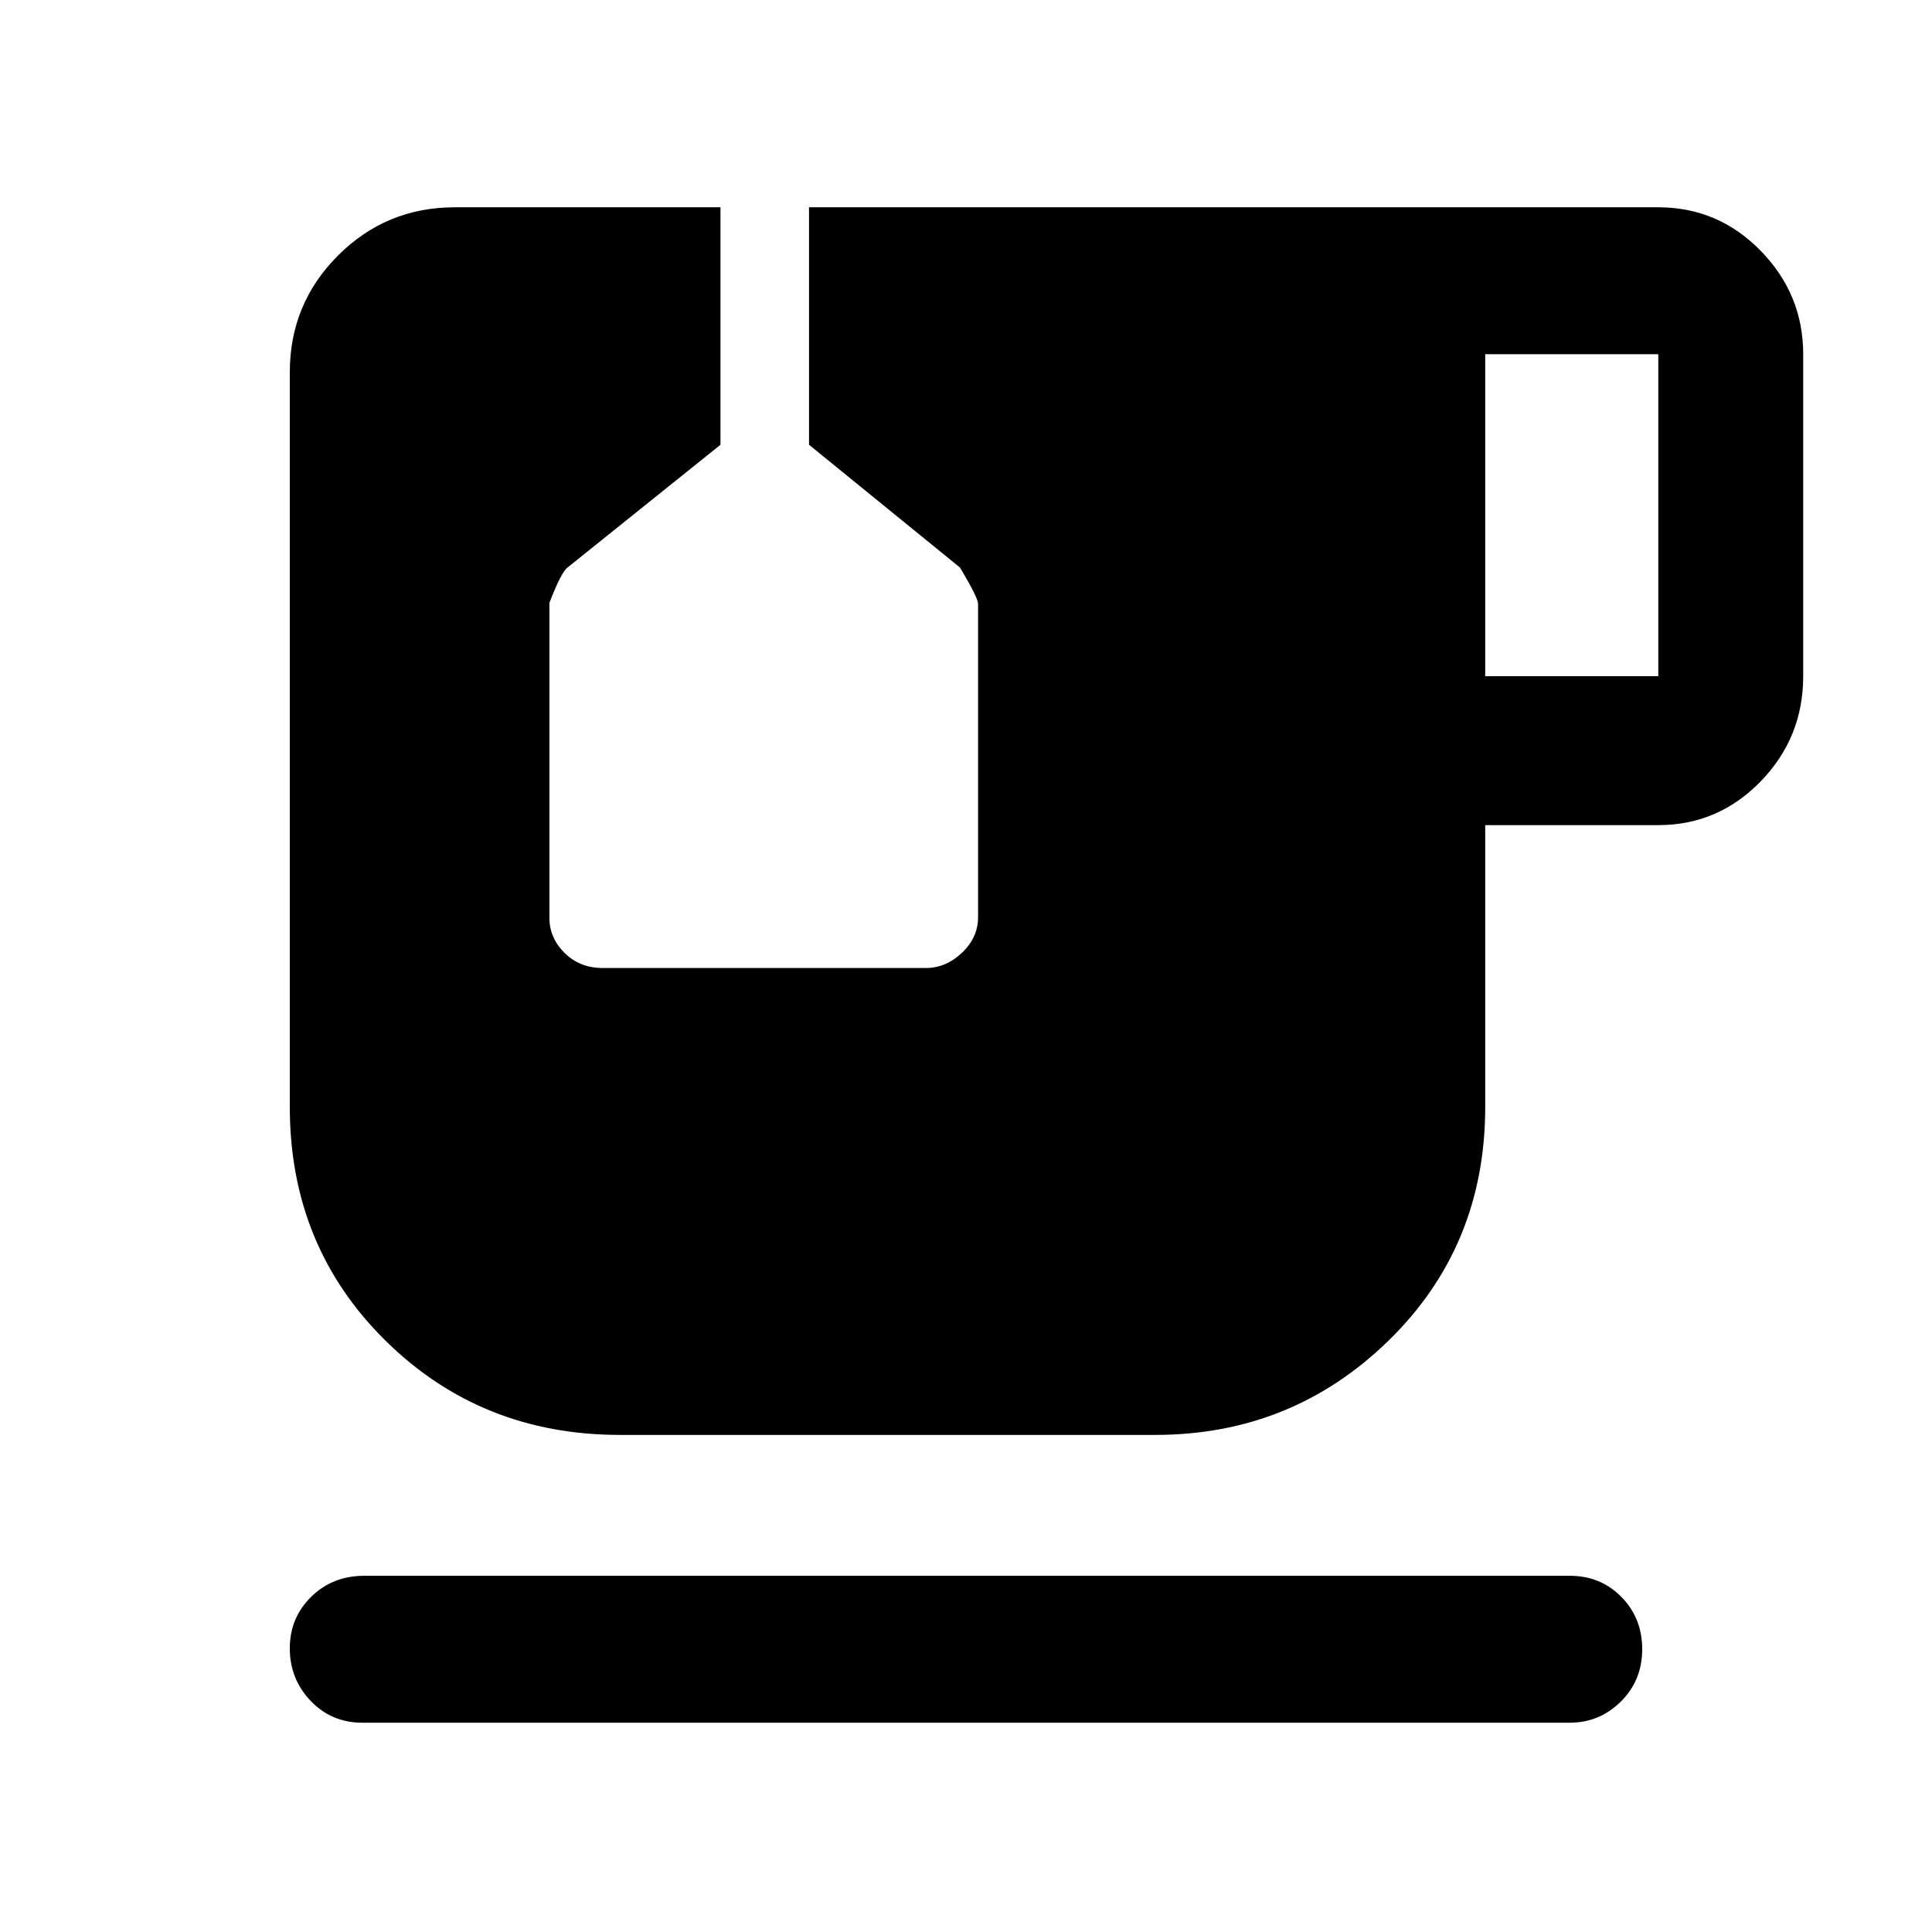 <svg xmlns="http://www.w3.org/2000/svg" height="48" viewBox="0 -960 960 960" width="48"><path d="M180-104q-15.3 0-25.65-10.86Q144-125.72 144-140.93t10.63-25.64Q165.25-177 181-177h599q15.3 0 25.65 10.49 10.35 10.49 10.35 26t-10.61 26.01Q794.78-104 780-104H180Zm558-520h86v-160h-86v160ZM308-247q-69 0-116.5-46.89Q144-340.77 144-410v-365q0-34.09 23.96-58.04Q191.91-857 226-857h132v118l-75.89 60.9Q279-676 273-660.48v156.58q0 9.91 7.54 17.41 7.55 7.49 19.02 7.49h160.46q9.98 0 17.98-7.58t8-17.69v-155.66q0-3.07-9-18.07l-75-61v-118h422q29.75 0 50.88 21.62Q896-813.75 896-784v160q0 30.52-21.12 52.26Q853.75-550 824-550h-86v140q0 69.23-48 116.11Q642-247 574-247H308Z"/></svg>